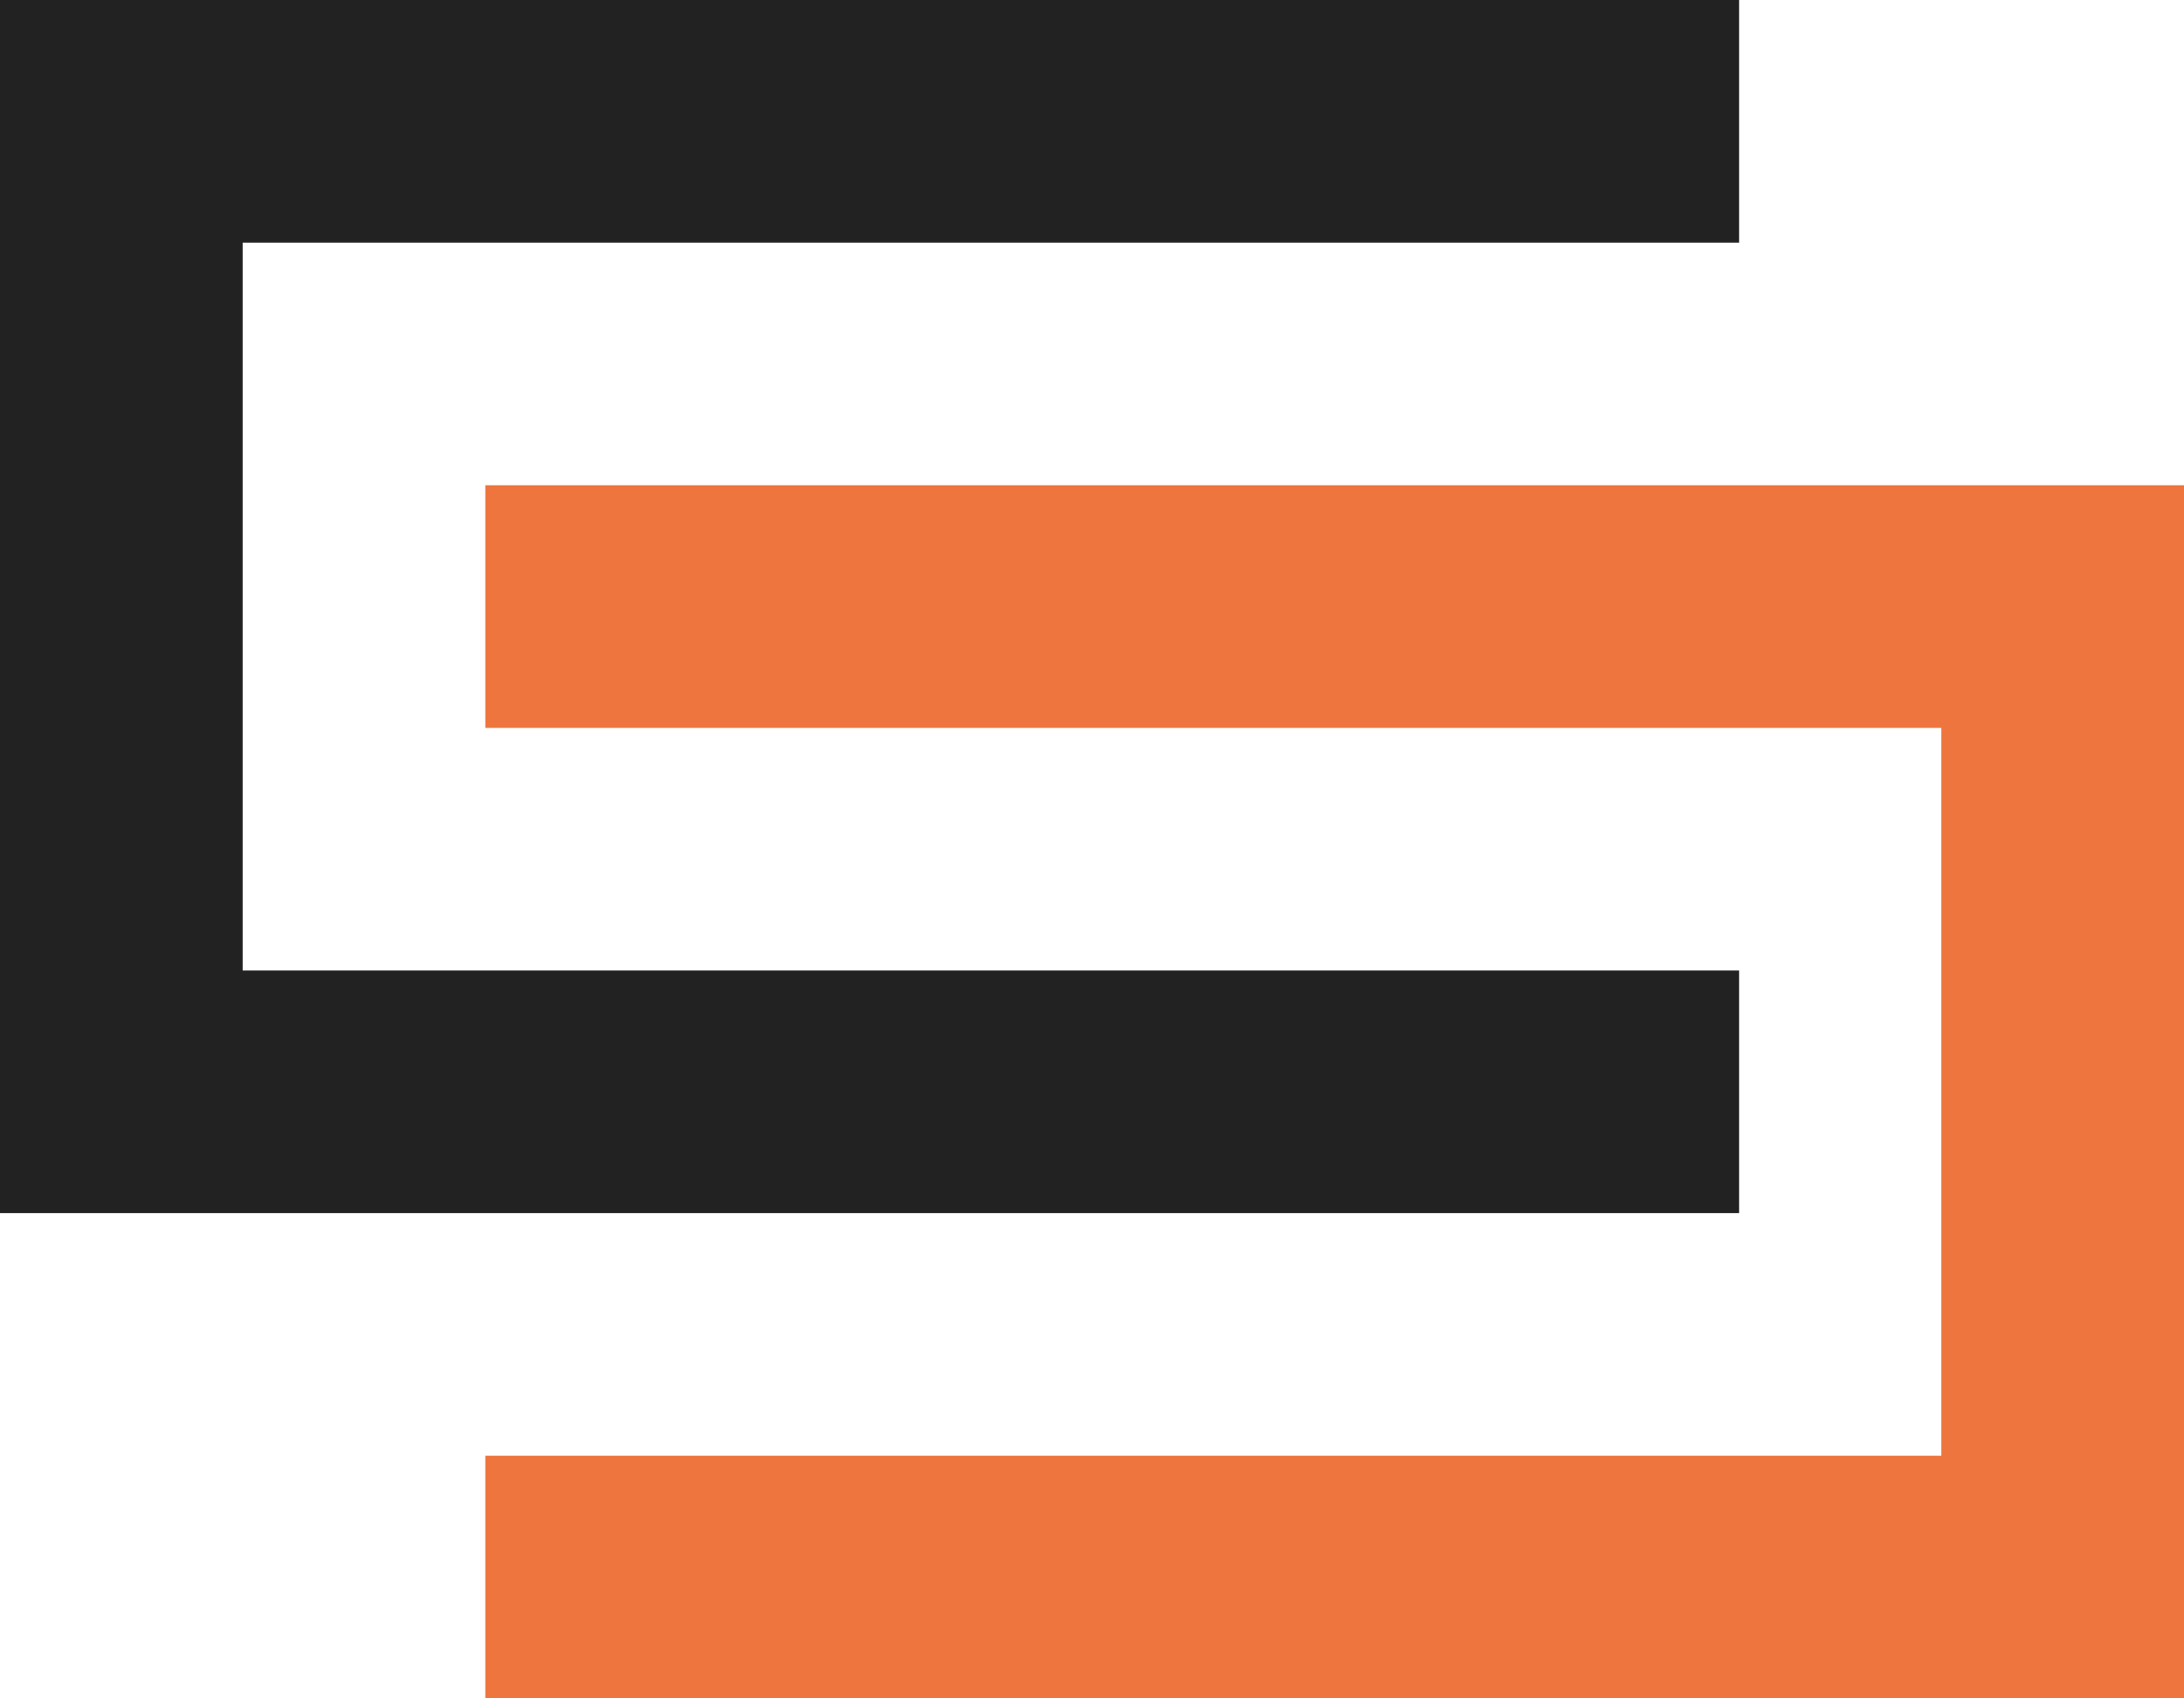 <svg viewBox="0 0 49.592 38.571" xmlns="http://www.w3.org/2000/svg" xmlns:xlink="http://www.w3.org/1999/xlink" width="49.592" height="38.571" fill="none" customFrame="#000000">
	<g id="Group 12">
		<path id="Union" d="M5.51 27.551L0 27.551L1.43051e-06 0L39.49 0L39.49 5.51L5.51 5.51L5.51 22.041L39.49 22.041L39.49 27.551L5.51 27.551L5.51 27.551Z" fill="rgb(34,34,34)" fill-rule="evenodd" />
		<path id="Union" d="M49.592 38.571L44.082 38.571L11.02 38.571L11.02 33.061L44.082 33.061L44.082 16.531L11.02 16.531L11.02 11.02L44.082 11.02L49.592 11.02L49.592 38.571L49.592 38.571Z" fill="rgb(238,117,62)" fill-rule="evenodd" />
	</g>
</svg>
